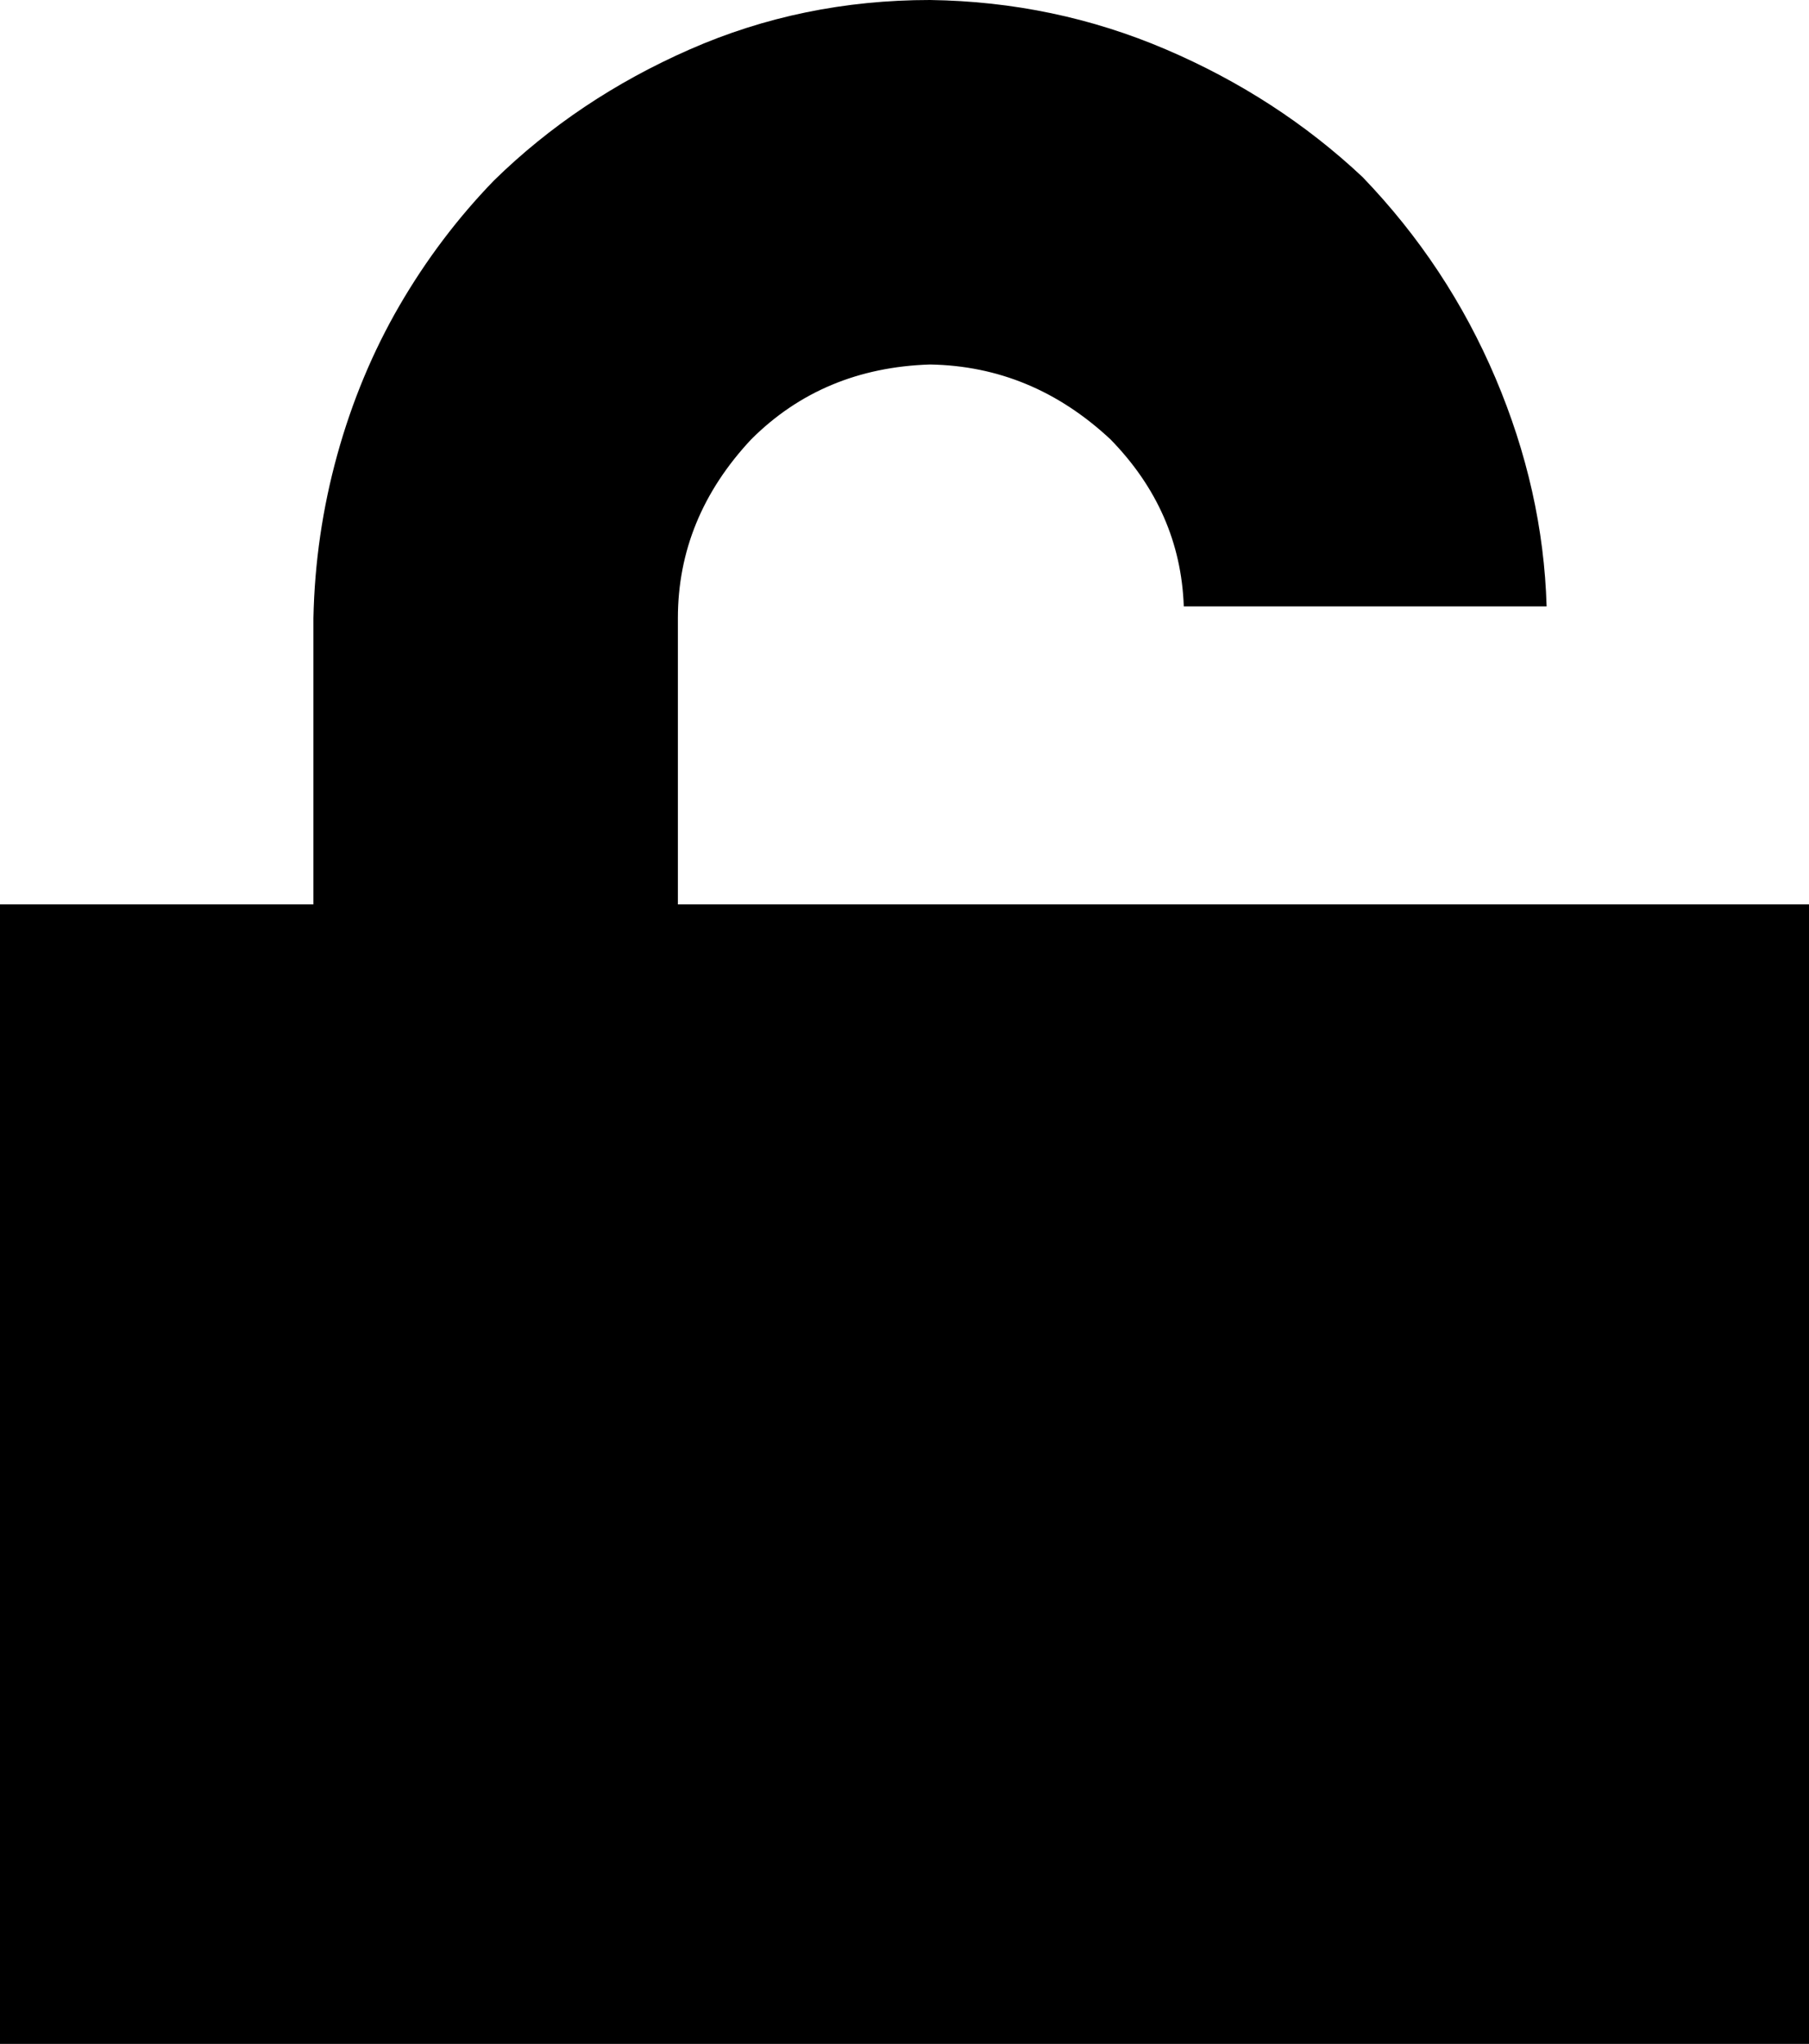 <?xml version="1.0" encoding="UTF-8"?><svg version="1.1" viewBox="1.725 -56.875 26.55 30" xmlns="http://www.w3.org/2000/svg" xmlns:xlink="http://www.w3.org/1999/xlink"><!--Generated by IJSVG (https://github.com/iconjar/IJSVG)--><path d="M28.275,-43.6v16.725h-26.55v-16.725h4.6v-4.2q0.025,-1.225 0.35,-2.4q0.325,-1.175 0.912,-2.188q0.588,-1.012 1.387,-1.837q1.225,-1.2 2.875,-1.925q1.65,-0.725 3.525,-0.725q1.825,0.025 3.462,0.725q1.637,0.7 2.888,1.875q1.25,1.3 1.95,2.95q0.7,1.65 0.75,3.35h-5.325q-0.05,-1.4 -1.075,-2.45q-1.15,-1.075 -2.65,-1.1q-1.575,0.05 -2.625,1.1q-1.075,1.15 -1.075,2.625v4.2Z" fill="#000"></path></svg>
